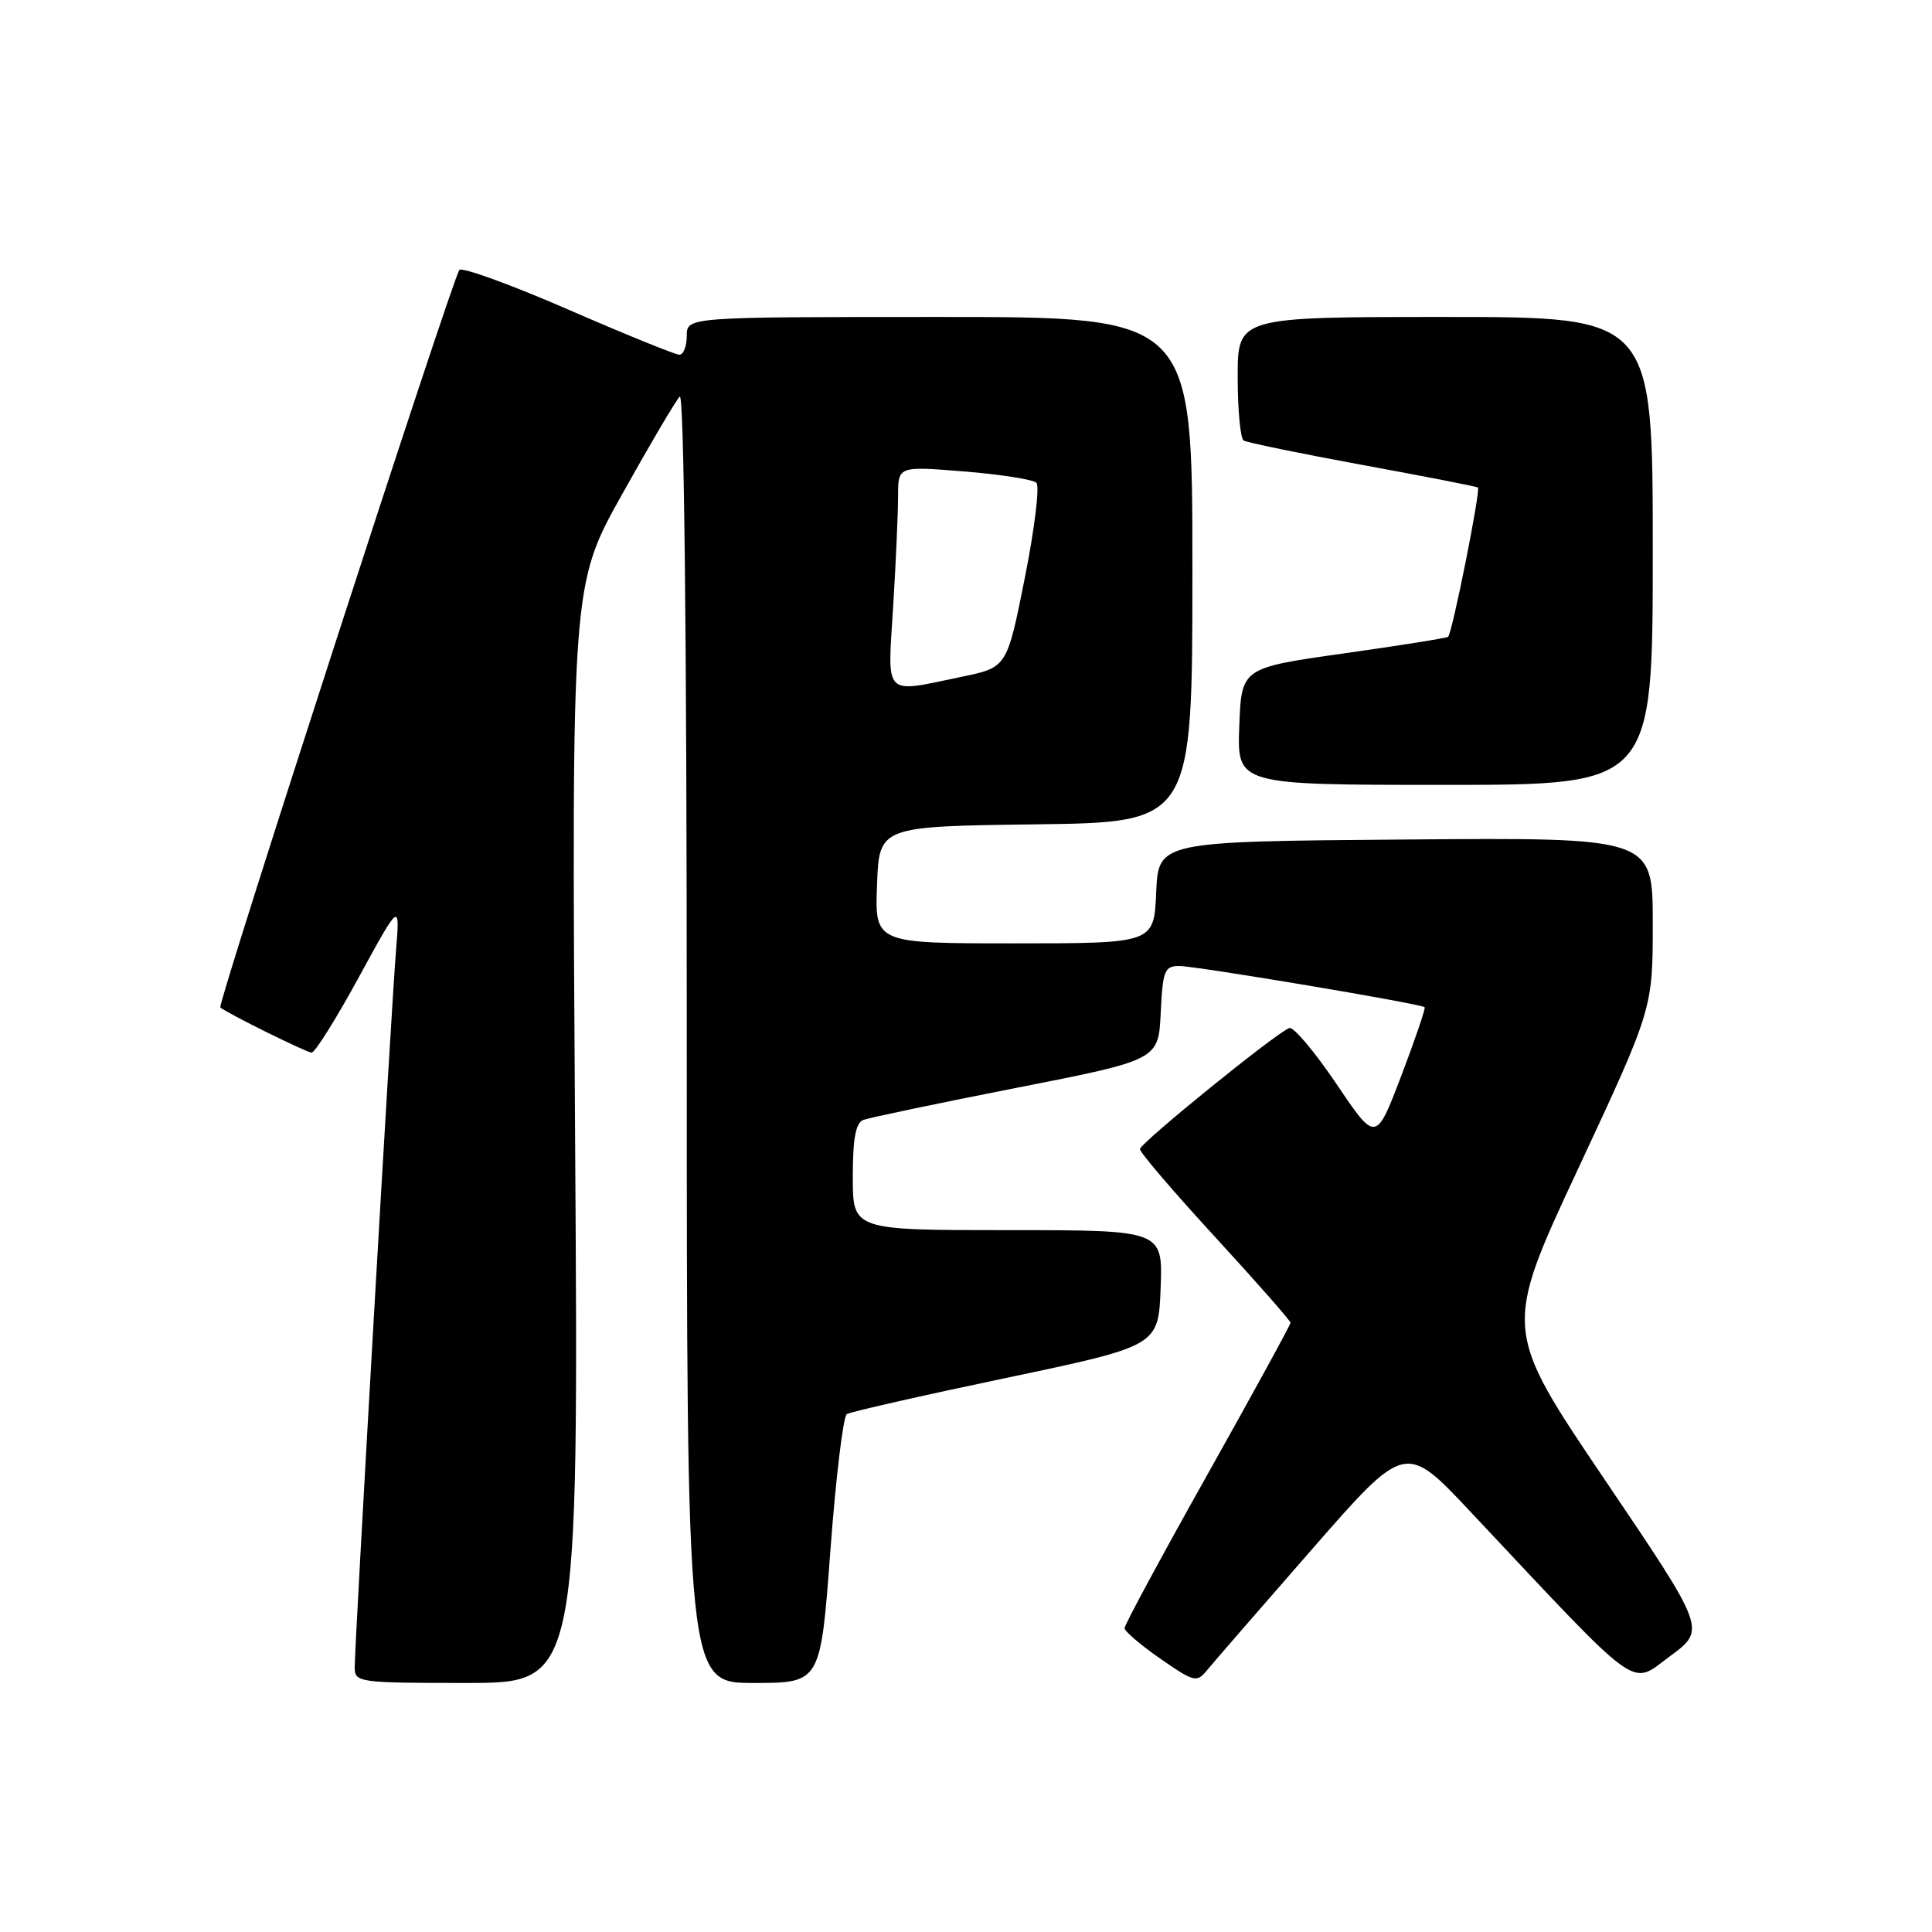 <?xml version="1.0" encoding="UTF-8" standalone="no"?>
<!DOCTYPE svg PUBLIC "-//W3C//DTD SVG 1.1//EN" "http://www.w3.org/Graphics/SVG/1.1/DTD/svg11.dtd" >
<svg xmlns="http://www.w3.org/2000/svg" xmlns:xlink="http://www.w3.org/1999/xlink" version="1.1" viewBox="0 0 256 256">
 <g >
 <path fill="currentColor"
d=" M 76.20 150.25 C 75.73 77.49 75.73 77.49 82.43 65.50 C 86.11 58.90 89.55 53.07 90.07 52.55 C 90.64 51.96 91.00 84.17 91.00 137.30 C 91.00 223.00 91.00 223.00 99.86 223.00 C 108.73 223.00 108.73 223.00 110.03 205.46 C 110.75 195.81 111.73 187.67 112.21 187.37 C 112.69 187.08 122.17 184.92 133.29 182.59 C 153.50 178.34 153.50 178.34 153.79 170.67 C 154.08 163.00 154.08 163.00 133.54 163.00 C 113.00 163.00 113.00 163.00 113.00 155.97 C 113.00 150.83 113.38 148.79 114.41 148.39 C 115.19 148.10 124.30 146.19 134.66 144.15 C 153.50 140.45 153.50 140.45 153.80 134.23 C 154.07 128.59 154.30 128.00 156.27 128.00 C 158.49 128.00 188.28 133.00 188.77 133.46 C 188.92 133.60 187.53 137.68 185.68 142.54 C 182.31 151.38 182.31 151.38 177.09 143.63 C 174.21 139.37 171.40 136.03 170.85 136.22 C 169.20 136.77 151.11 151.43 151.05 152.26 C 151.02 152.68 155.50 157.92 161.00 163.90 C 166.50 169.89 171.00 175.01 171.00 175.27 C 171.00 175.54 166.05 184.58 160.00 195.37 C 153.95 206.15 149.00 215.32 149.01 215.74 C 149.02 216.16 151.15 217.98 153.76 219.79 C 158.29 222.93 158.57 222.99 160.00 221.24 C 160.82 220.24 167.06 213.05 173.86 205.27 C 186.22 191.13 186.22 191.13 194.85 200.32 C 217.84 224.78 215.92 223.39 221.29 219.45 C 226.07 215.93 226.07 215.93 212.62 196.04 C 199.18 176.15 199.18 176.15 209.09 154.91 C 219.00 133.67 219.00 133.67 219.00 122.32 C 219.00 110.97 219.00 110.97 186.25 111.24 C 153.50 111.50 153.50 111.50 153.20 118.25 C 152.91 125.00 152.91 125.00 134.41 125.00 C 115.92 125.00 115.92 125.00 116.21 117.25 C 116.50 109.50 116.50 109.50 137.25 109.23 C 158.00 108.96 158.00 108.96 158.00 75.48 C 158.00 42.00 158.00 42.00 124.50 42.00 C 91.00 42.00 91.00 42.00 91.00 44.50 C 91.00 45.88 90.56 47.00 90.02 47.00 C 89.48 47.00 82.86 44.31 75.30 41.02 C 67.74 37.73 61.25 35.37 60.87 35.77 C 60.03 36.66 28.76 133.11 29.19 133.49 C 30.03 134.23 40.61 139.46 41.29 139.48 C 41.73 139.49 44.54 135.00 47.54 129.50 C 53.00 119.50 53.00 119.50 52.47 126.00 C 51.86 133.38 47.00 217.75 47.00 220.93 C 47.00 222.93 47.49 223.00 61.84 223.00 C 76.68 223.00 76.68 223.00 76.20 150.25 Z  M 219.00 73.00 C 219.00 42.00 219.00 42.00 191.50 42.00 C 164.00 42.00 164.00 42.00 164.00 49.94 C 164.00 54.31 164.36 58.10 164.79 58.37 C 165.23 58.64 172.32 60.10 180.54 61.61 C 188.77 63.12 195.65 64.46 195.83 64.60 C 196.23 64.88 192.42 83.95 191.88 84.38 C 191.67 84.55 185.43 85.54 178.00 86.59 C 164.50 88.50 164.50 88.50 164.21 96.25 C 163.92 104.00 163.92 104.00 191.46 104.00 C 219.00 104.00 219.00 104.00 219.00 73.00 Z  M 118.35 80.34 C 118.71 74.48 119.00 67.91 119.00 65.73 C 119.00 61.76 119.00 61.76 127.75 62.47 C 132.56 62.86 136.87 63.53 137.33 63.97 C 137.78 64.40 137.09 70.08 135.79 76.59 C 133.43 88.43 133.43 88.43 127.46 89.67 C 116.93 91.86 117.60 92.54 118.35 80.34 Z "/>
</g>
</svg>